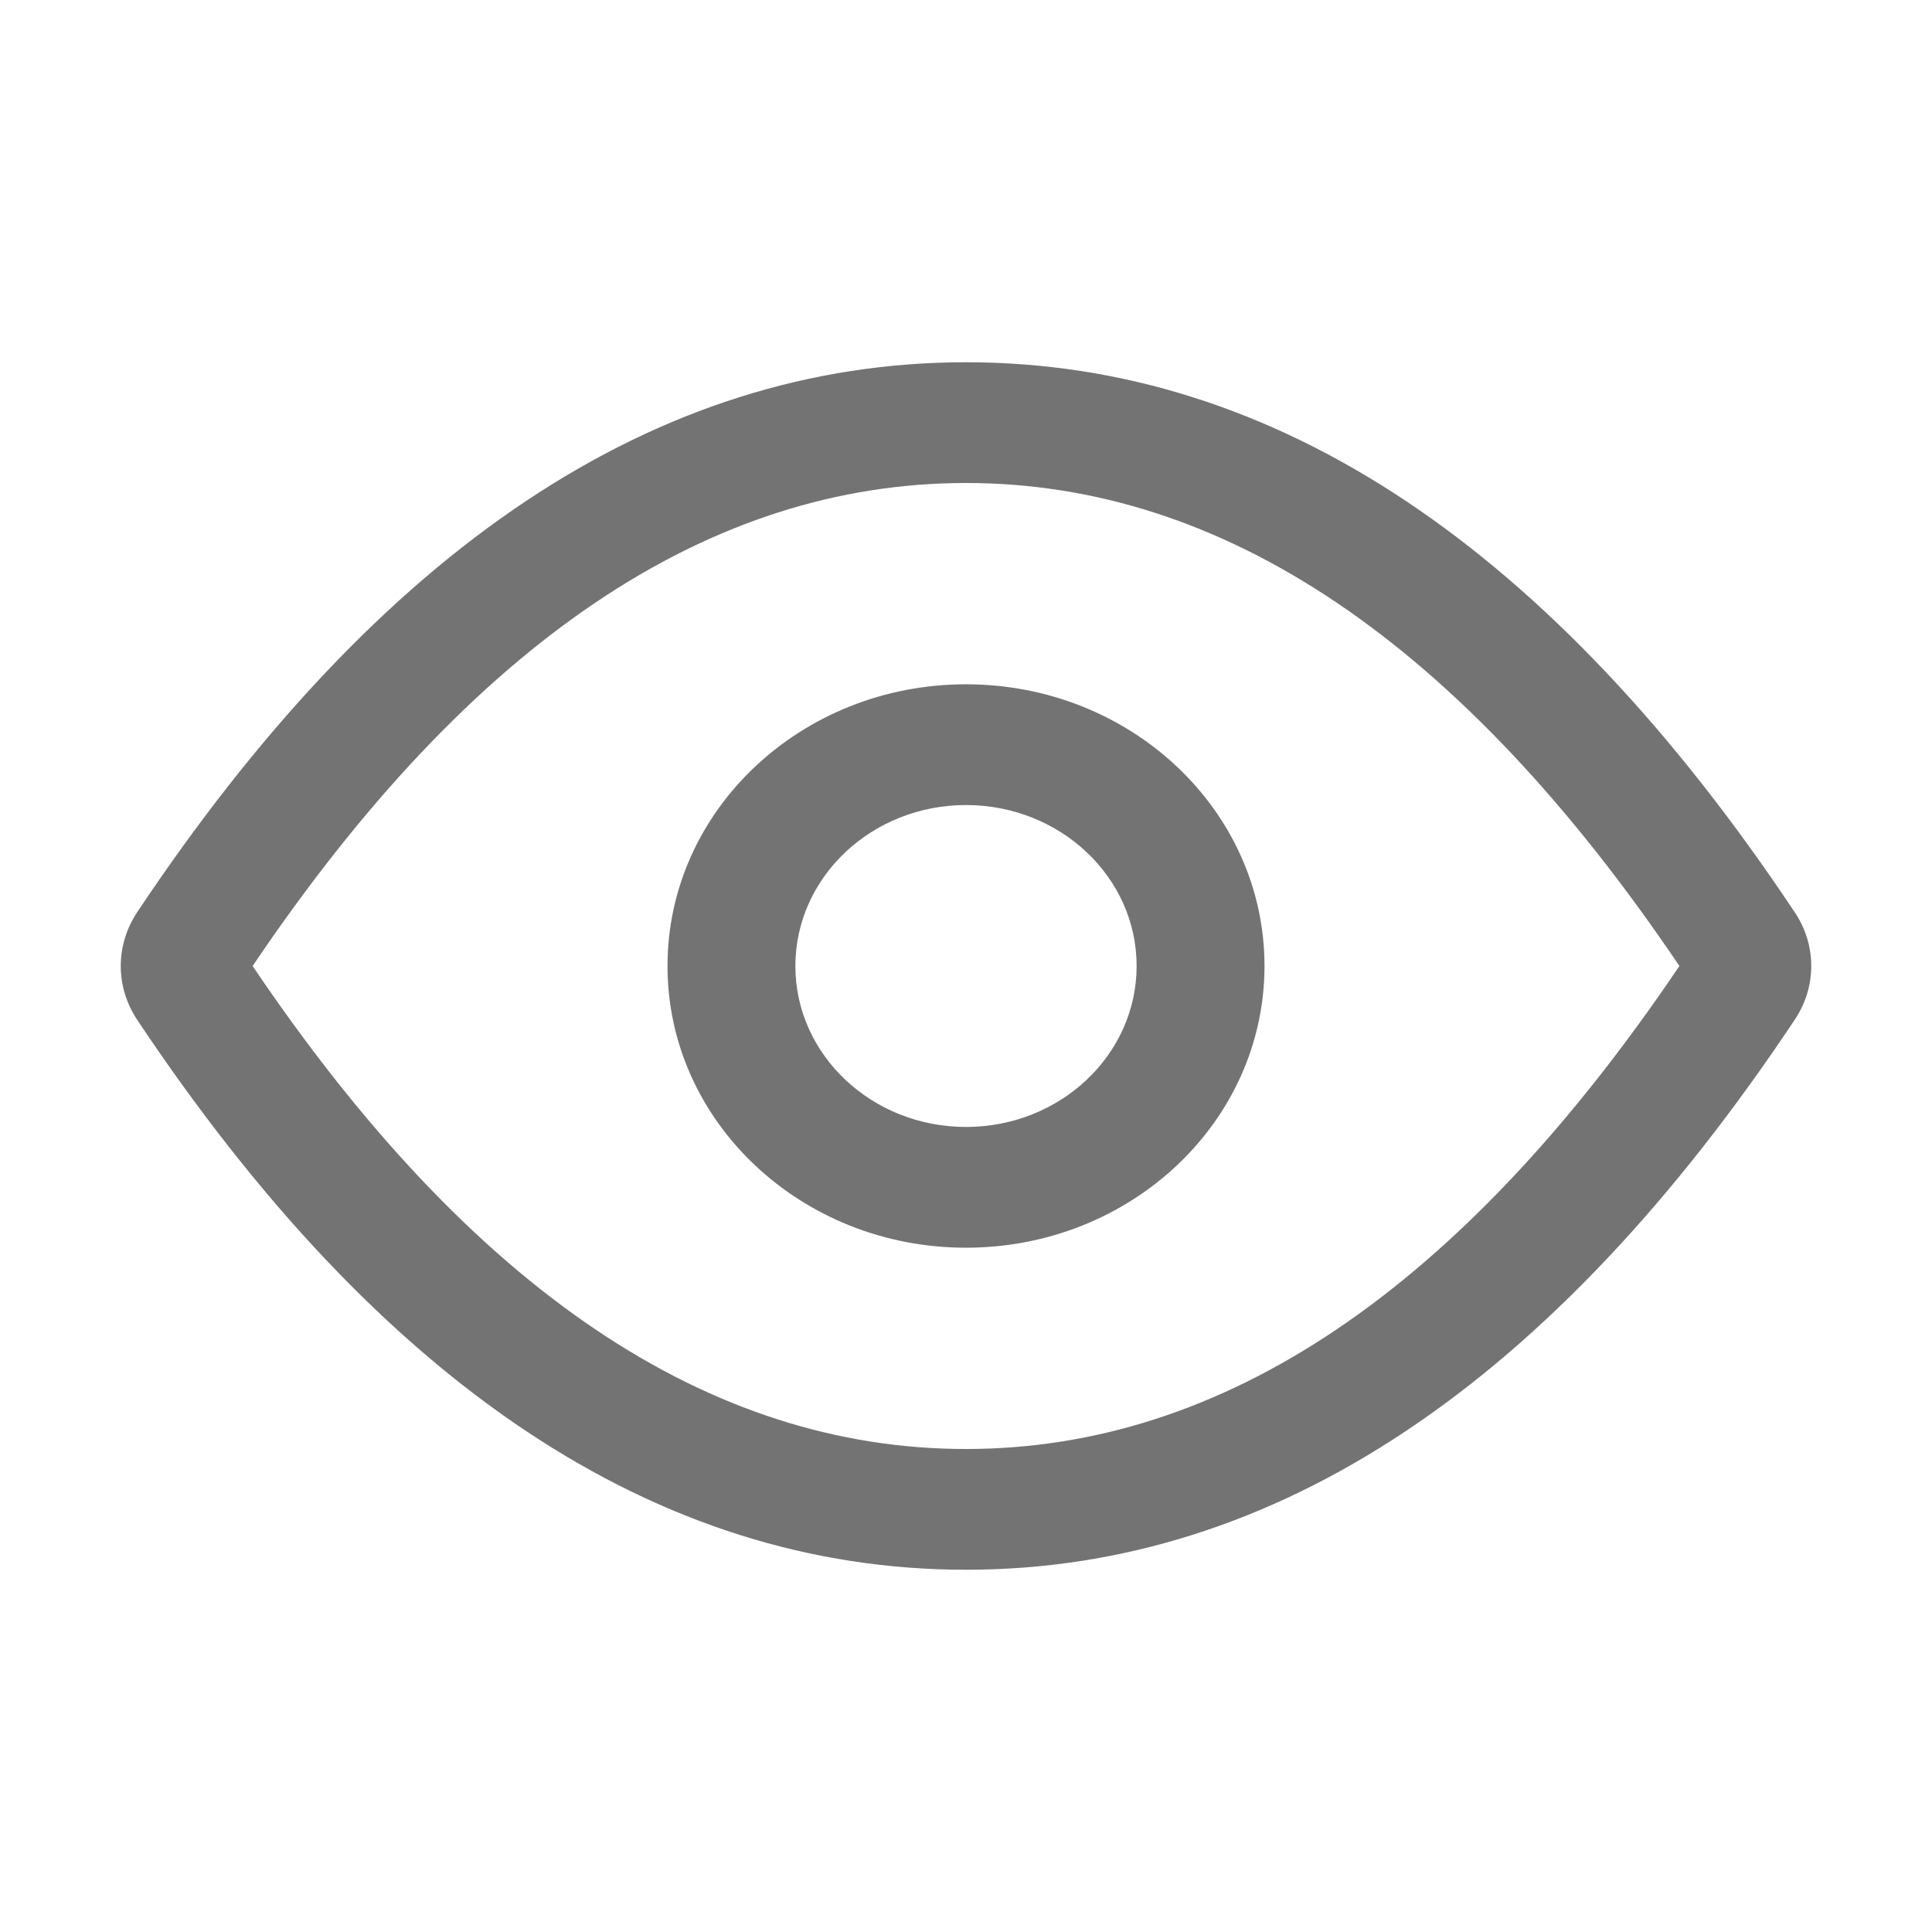 <svg xmlns="http://www.w3.org/2000/svg" width="16" height="16" viewBox="0 0 16 16" fill="none">
  <path d="M8 13C5.433 13 3.143 11.457 1.135 8.444C1.047 8.311 1 8.157 1 8C1 7.843 1.047 7.689 1.135 7.556C3.143 4.543 5.433 3 8 3C10.567 3 12.857 4.543 14.864 7.556C14.953 7.689 15 7.843 15 8C15 8.157 14.953 8.311 14.864 8.444C12.857 11.457 10.567 13 8 13ZM8 4C5.875 4 3.907 5.31 2.092 8C3.907 10.69 5.875 12 8 12C10.125 12 12.093 10.69 13.908 8C12.093 5.31 10.125 4 8 4ZM8 10.333C6.635 10.333 5.528 9.289 5.528 8C5.528 6.711 6.635 5.667 8 5.667C9.365 5.667 10.472 6.711 10.472 8C10.472 9.289 9.365 10.333 8 10.333ZM8 9.333C8.78 9.333 9.413 8.736 9.413 8C9.413 7.264 8.78 6.667 8 6.667C7.22 6.667 6.587 7.264 6.587 8C6.587 8.736 7.22 9.333 8 9.333Z" fill="black" fill-opacity="0.55"/>
</svg>